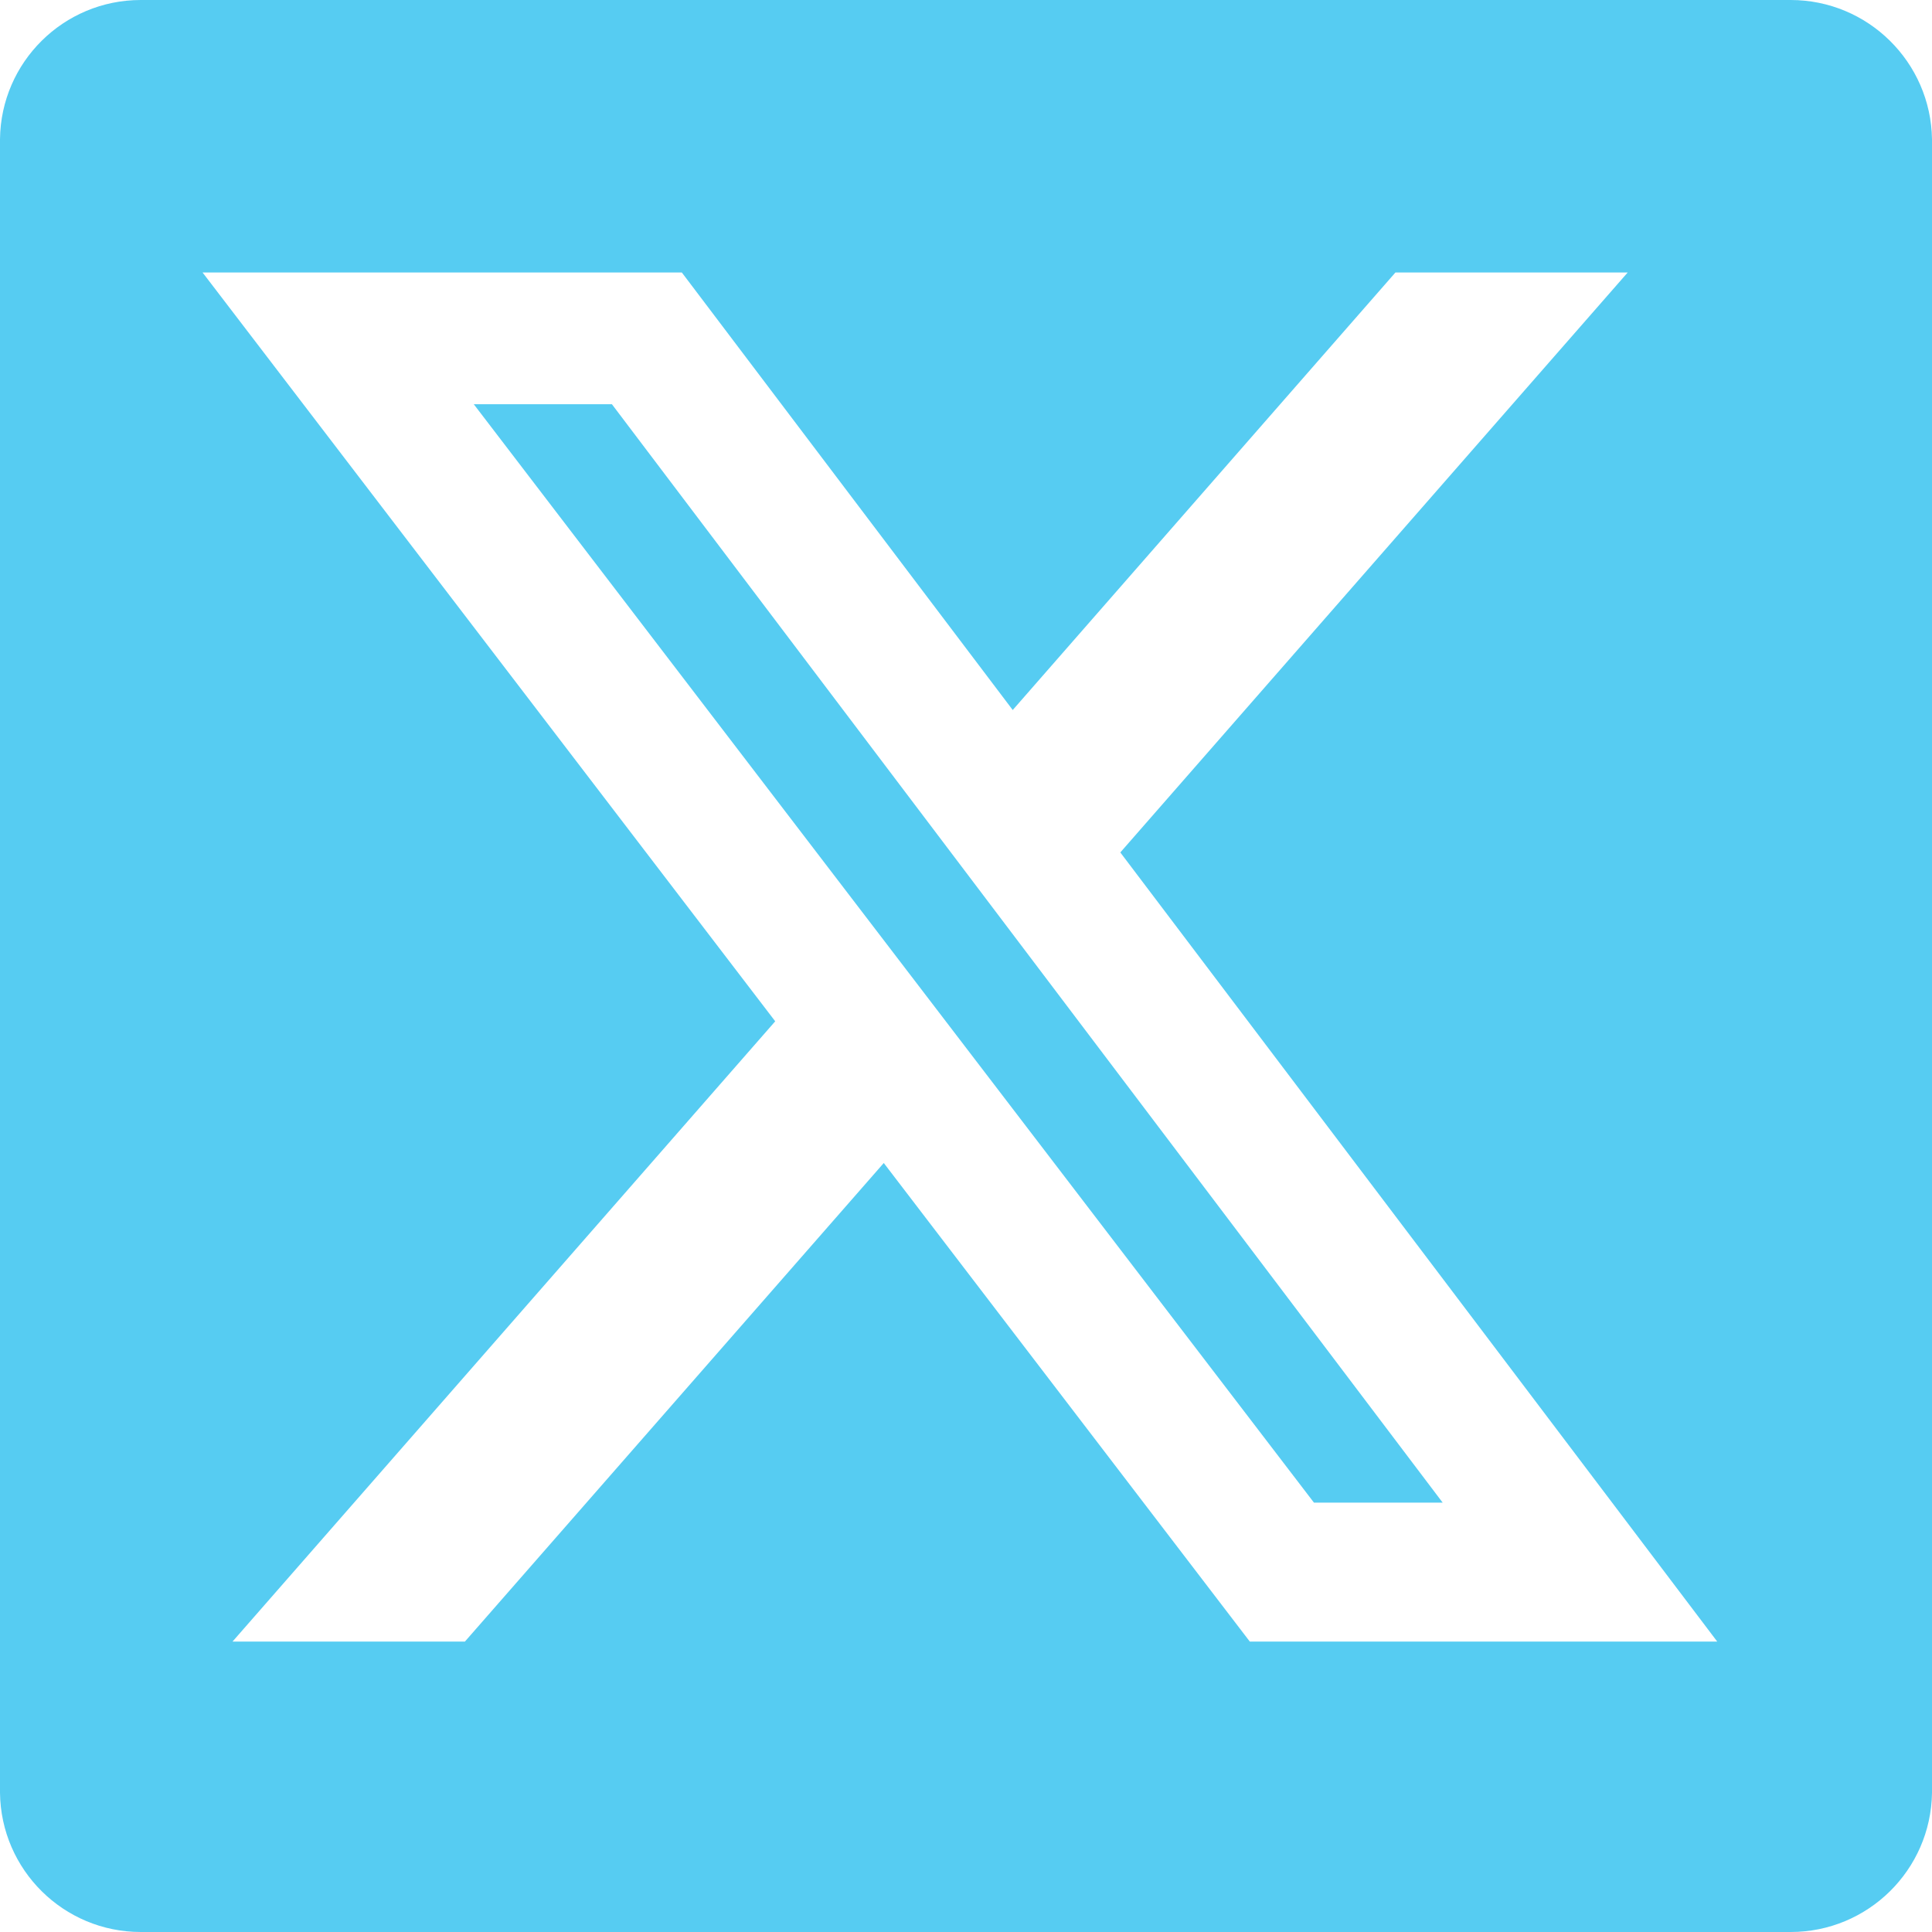 <svg width="32" height="32" viewBox="0 0 32 32" fill="none" xmlns="http://www.w3.org/2000/svg">
<path fill-rule="evenodd" clip-rule="evenodd" d="M29.627 0H29.633H29.658C30.939 0 31.98 1.029 32 2.306V29.694V29.697C31.98 30.973 30.939 32 29.659 32H29.629H2.363H2.332C1.053 32 0.015 30.971 0 29.694V2.304C0.015 1.029 1.053 0 2.332 0H2.361H29.627ZM26.96 4.513H23.113L16.774 11.76L11.293 4.513H3.355L12.84 16.916L3.851 27.19H7.7L14.638 19.263L20.701 27.19H28.443L18.556 14.119L26.96 4.513ZM23.895 24.888H21.763L7.847 6.695H10.135L23.895 24.888Z" fill="#56CCF2"/>
</svg>
